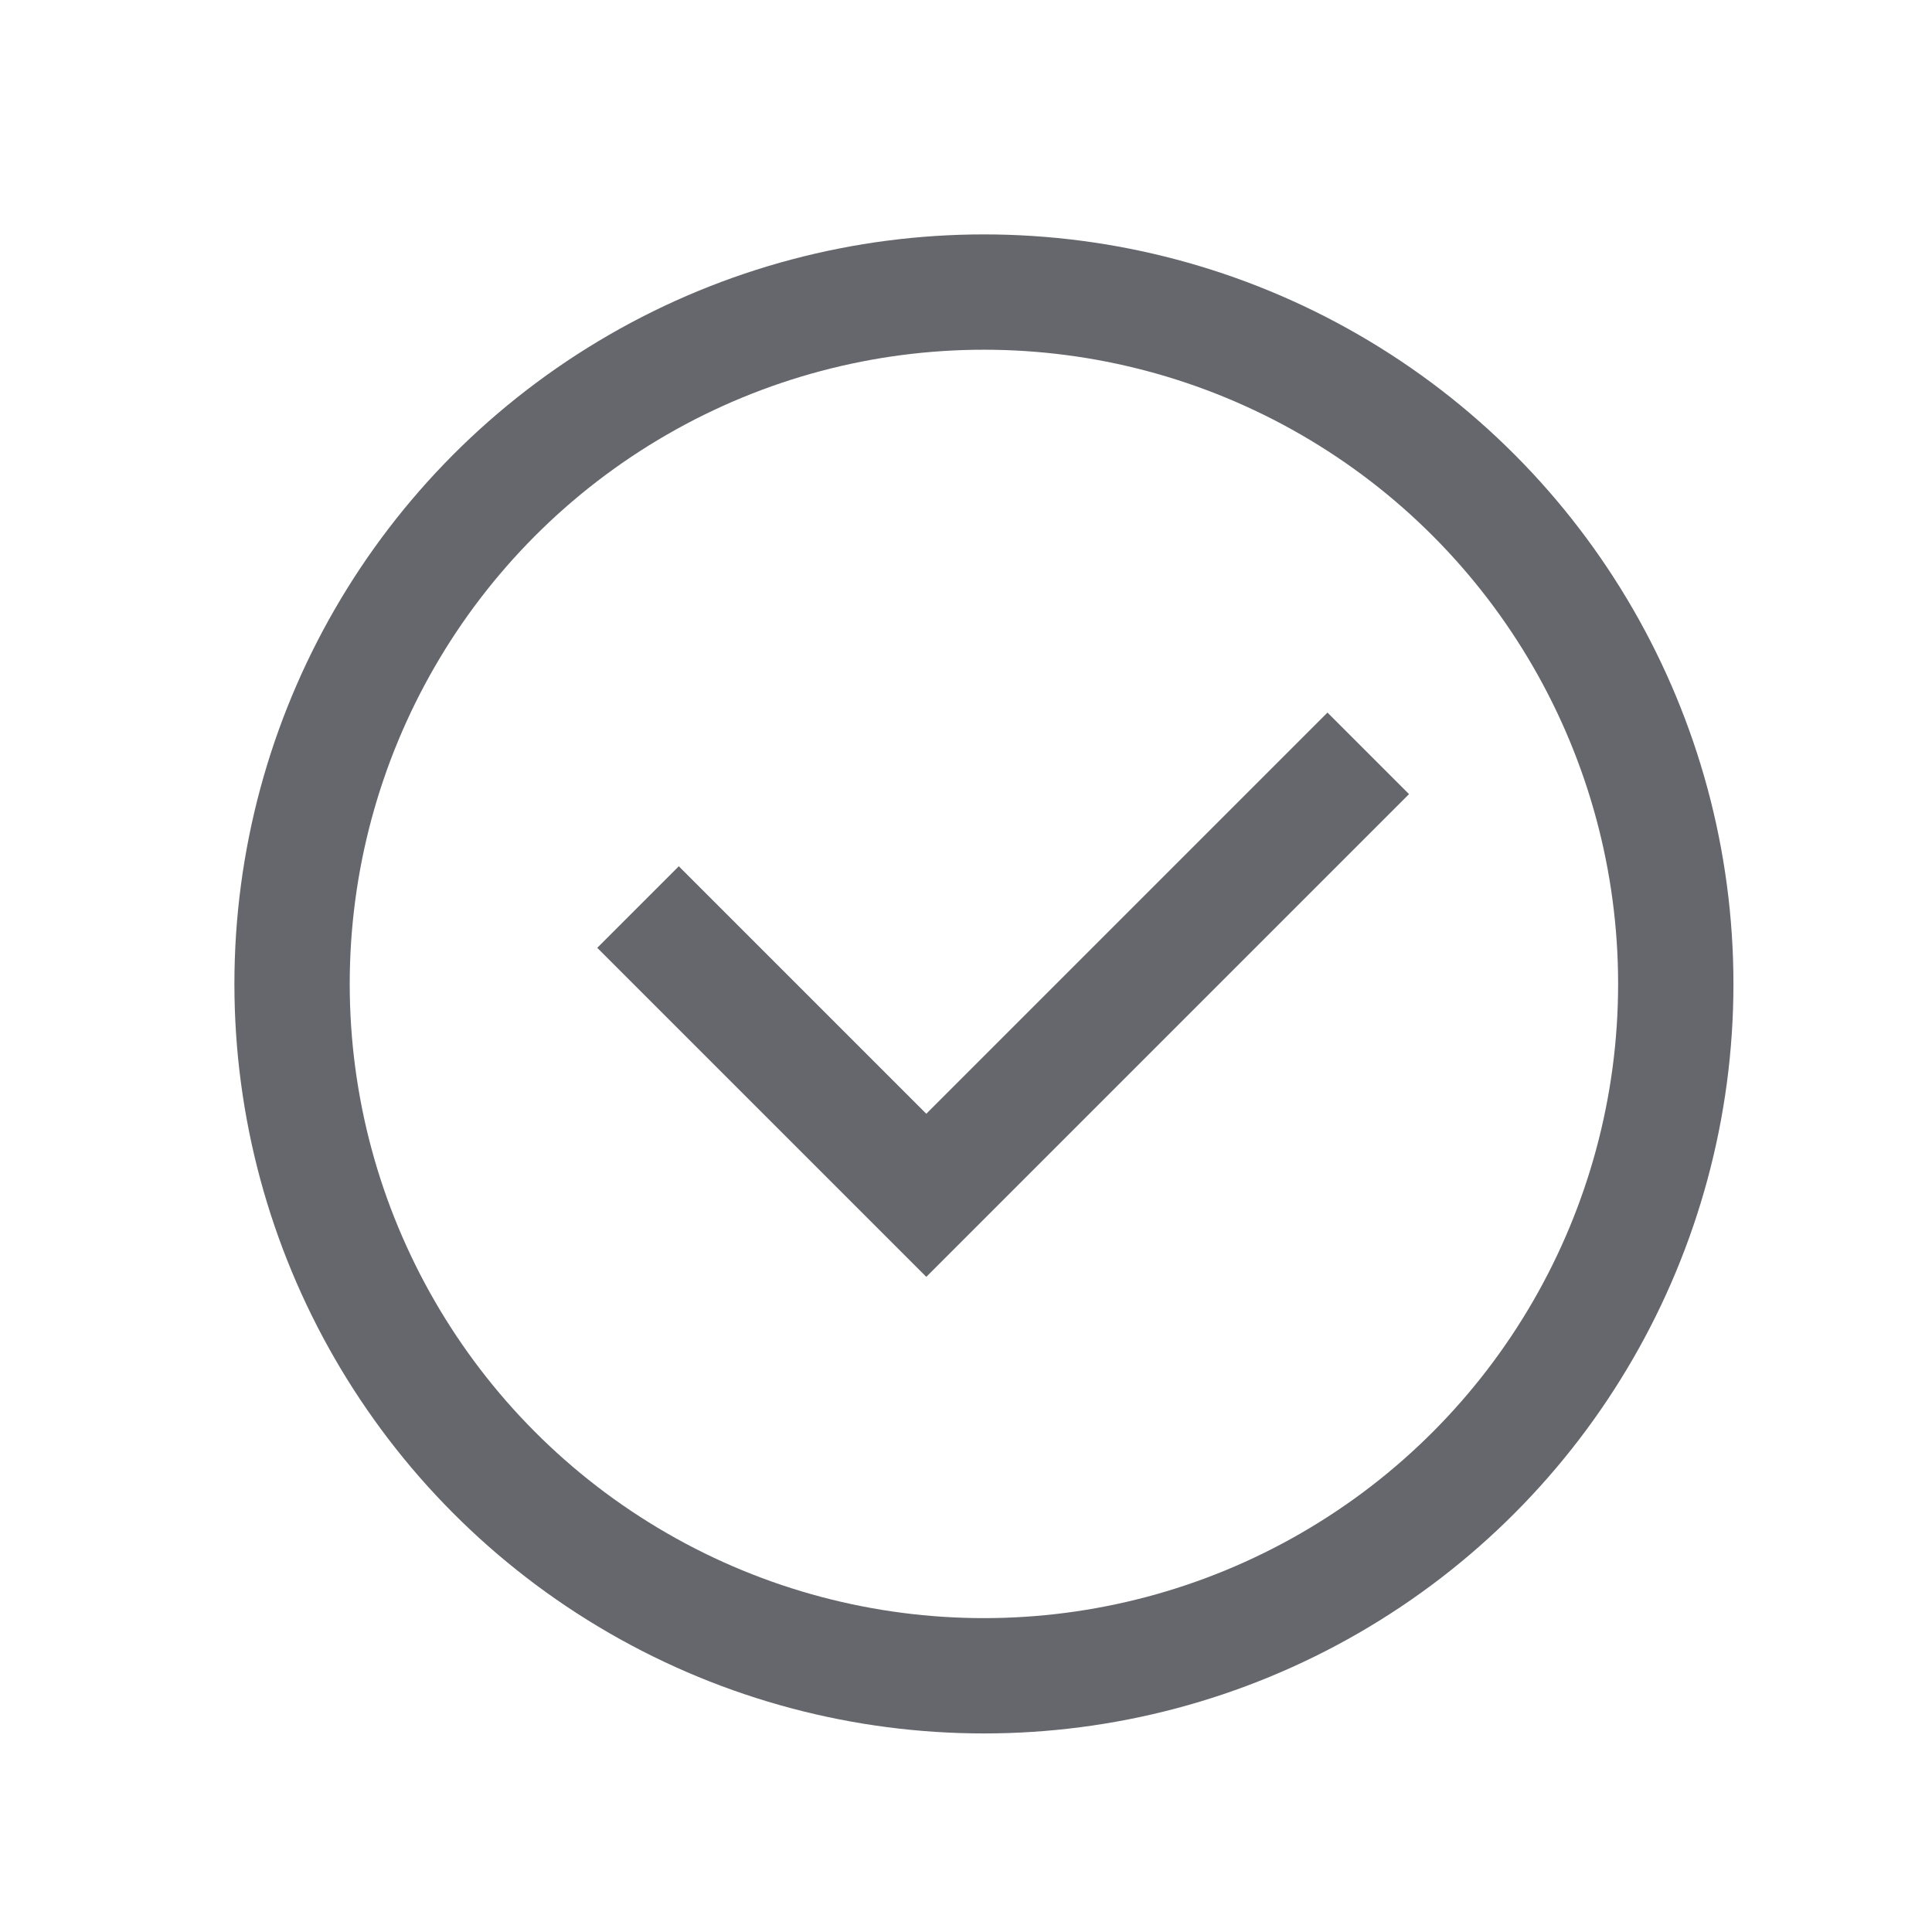 <svg width="29" height="29" viewBox="0 0 29 29" fill="none" xmlns="http://www.w3.org/2000/svg">
<circle cx="14.769" cy="14.769" r="10.385" stroke="#65676D" stroke-width="1.731"/>
<path d="M9.577 13.615L13.904 17.942L20.538 11.308" stroke="#65676D" stroke-width="1.731"/>
</svg>
